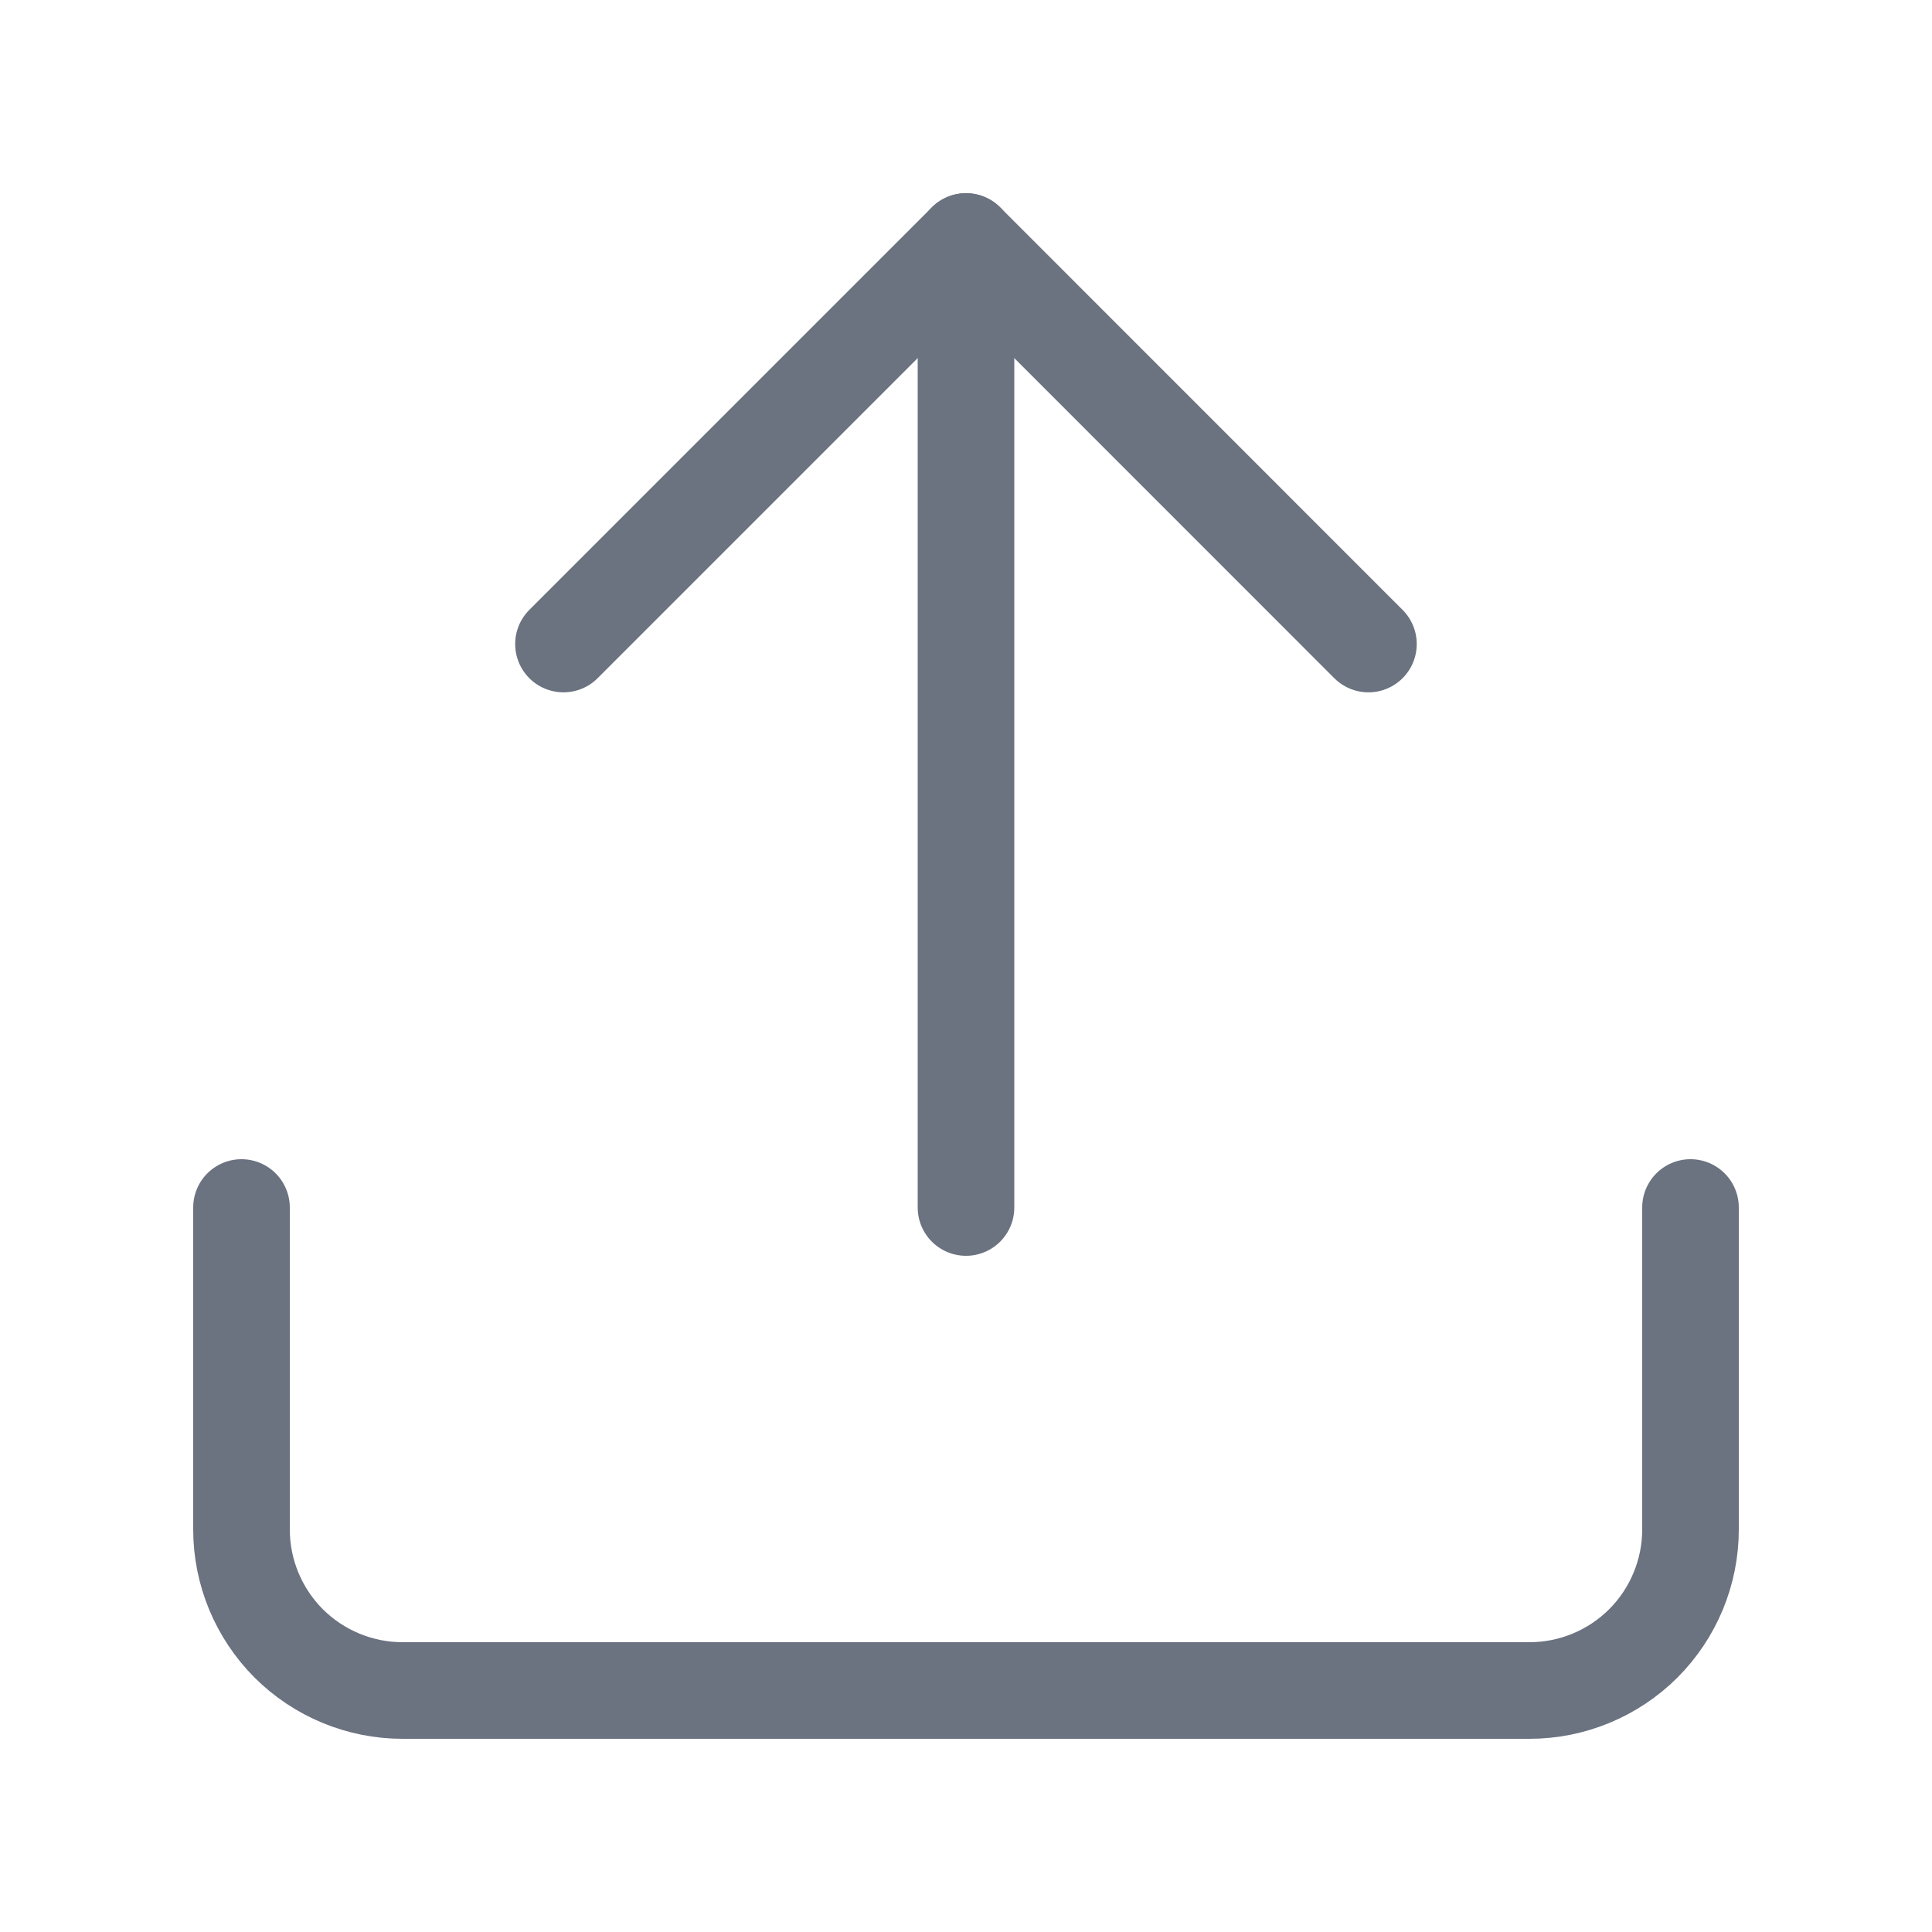 <svg width="20" height="20" viewBox="0 0 20 20" fill="none" xmlns="http://www.w3.org/2000/svg">
<path d="M17.5 12.5V15.833C17.5 16.275 17.324 16.699 17.012 17.012C16.699 17.324 16.275 17.5 15.833 17.5H4.167C3.725 17.5 3.301 17.324 2.988 17.012C2.676 16.699 2.5 16.275 2.5 15.833V12.5" stroke="#6B7280" stroke-linecap="round" stroke-linejoin="round"/>
<path d="M14.166 6.667L10 2.5L5.833 6.667" stroke="#6B7280" stroke-linecap="round" stroke-linejoin="round"/>
<path d="M10 2.5V12.5" stroke="#6B7280" stroke-linecap="round" stroke-linejoin="round"/>
</svg>
